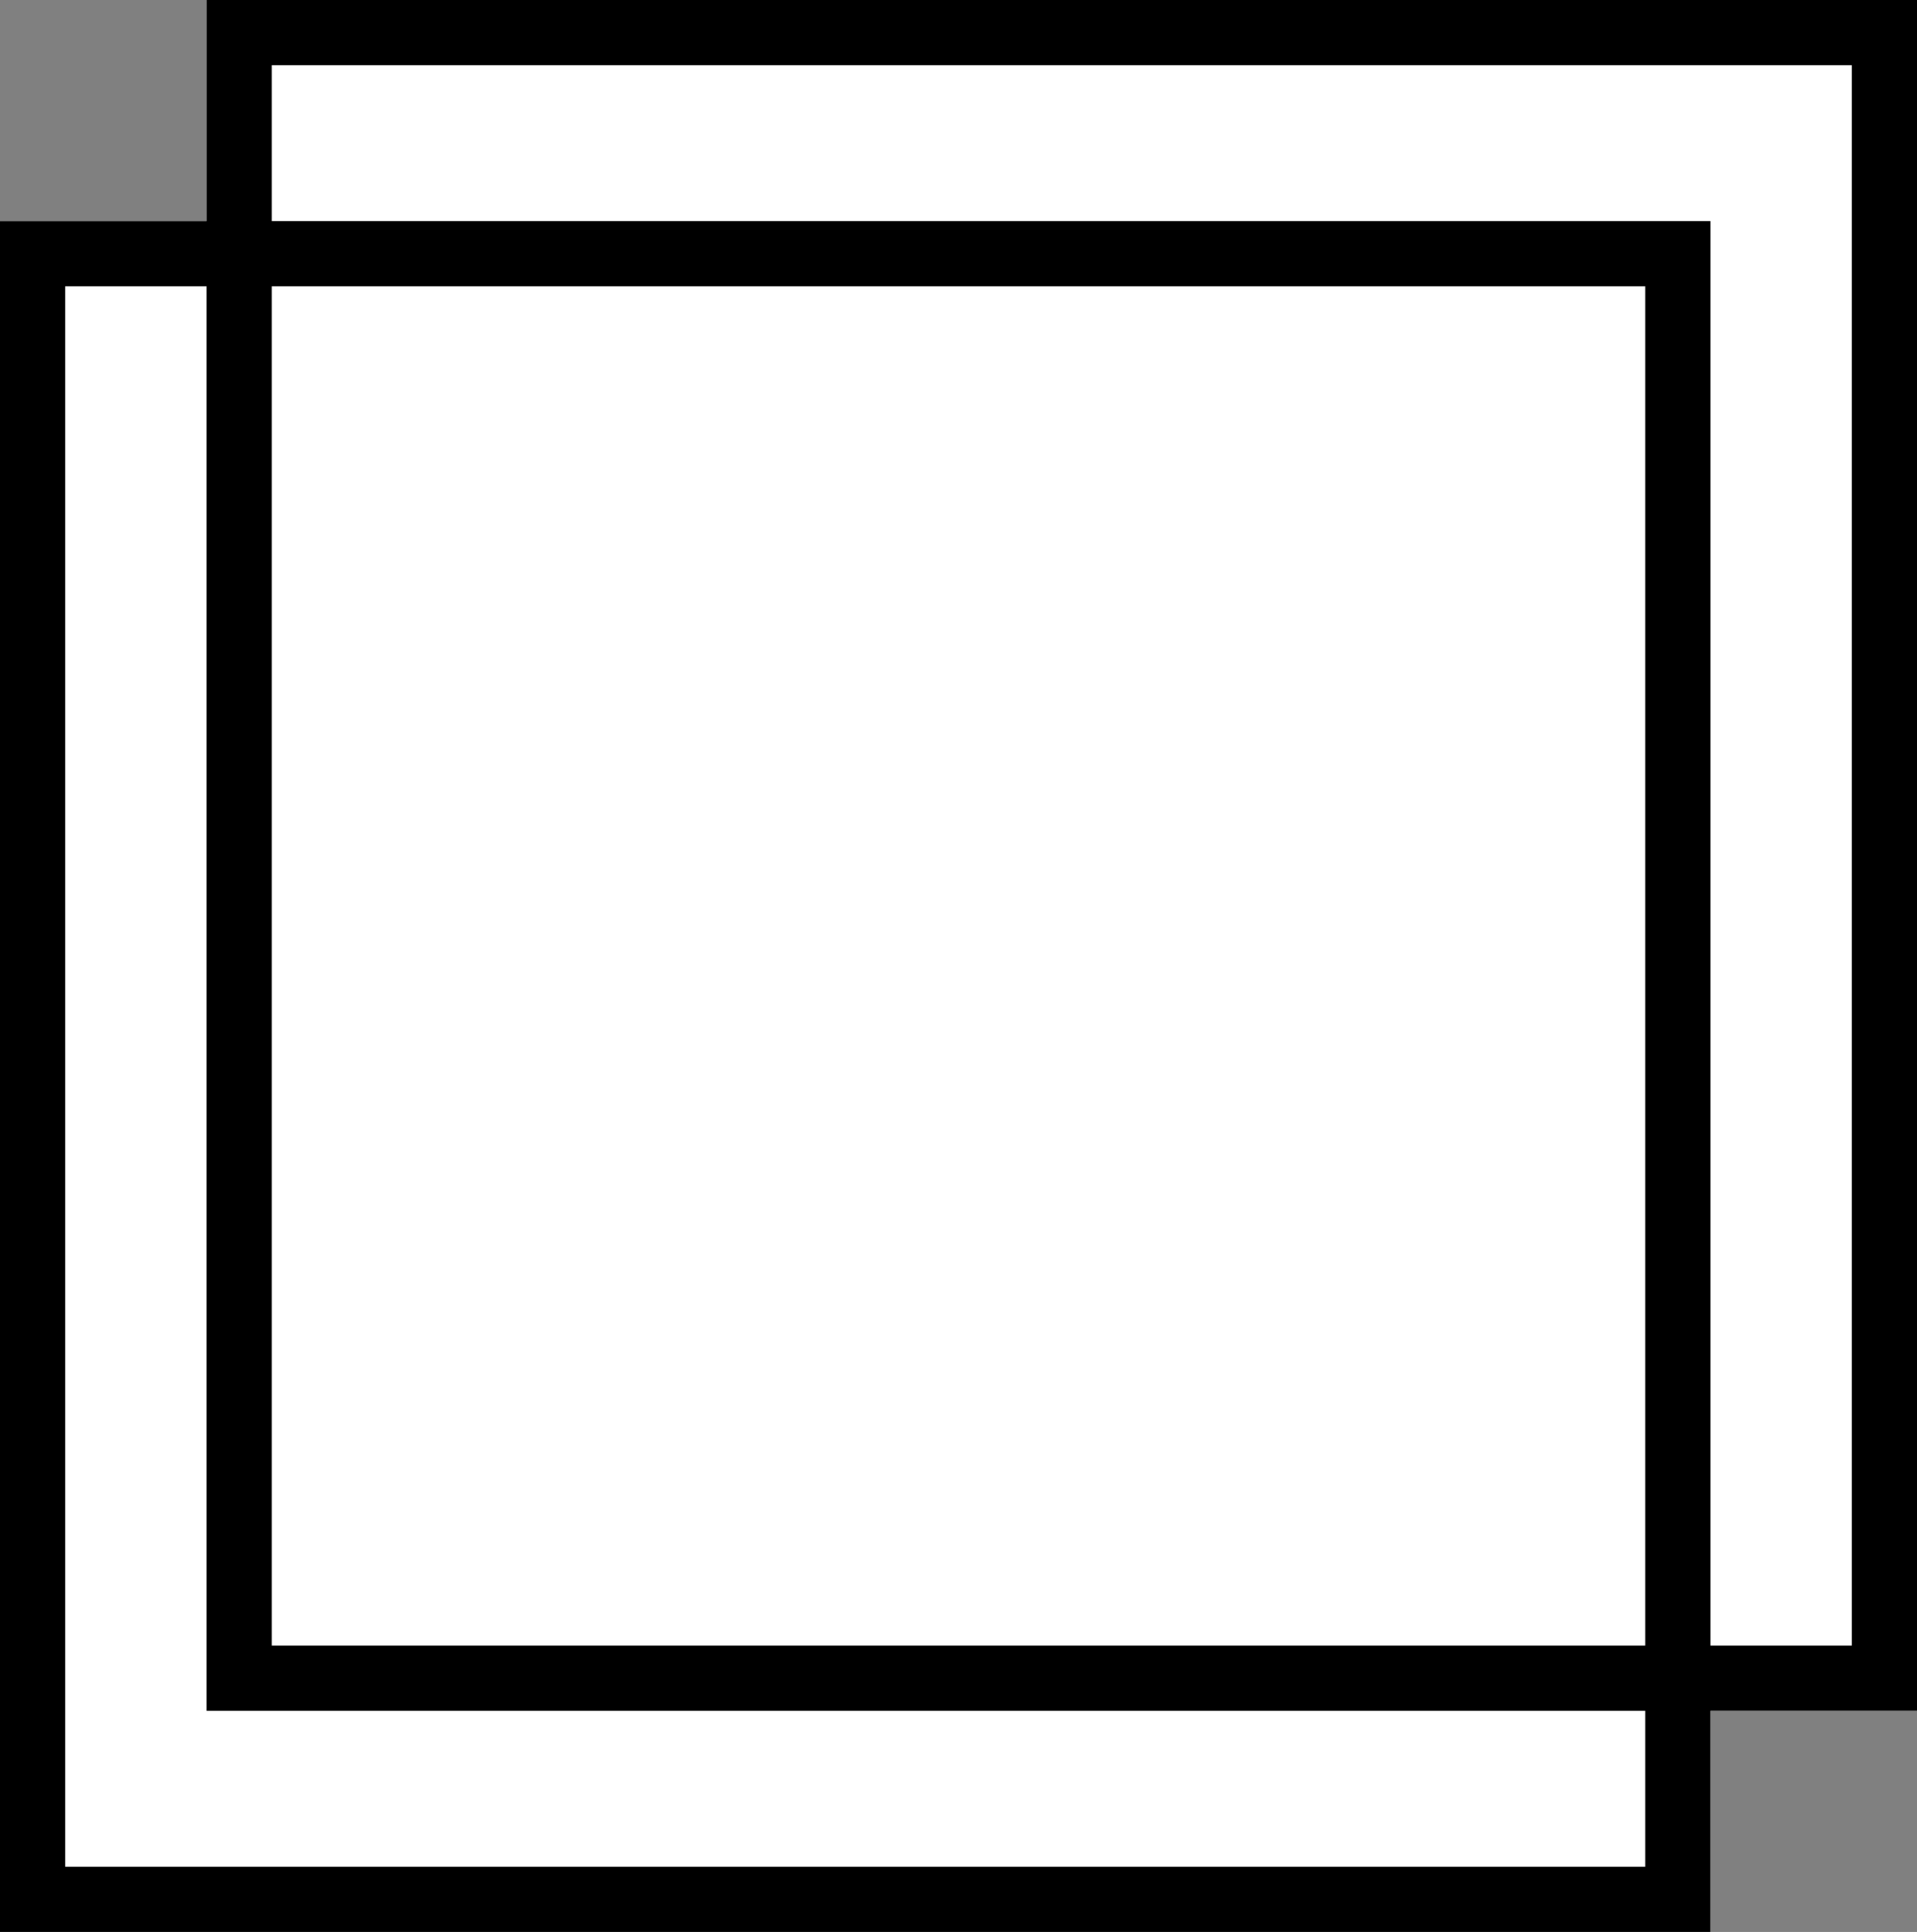 <?xml version="1.0" encoding="UTF-8" standalone="no"?>
<!-- Created with Inkscape (http://www.inkscape.org/) -->

<svg
   xmlns:dc="http://purl.org/dc/elements/1.1/"
   xmlns:cc="http://creativecommons.org/ns#"
   xmlns:rdf="http://www.w3.org/1999/02/22-rdf-syntax-ns#"
   xmlns:svg="http://www.w3.org/2000/svg"
   xmlns="http://www.w3.org/2000/svg"
   xmlns:sodipodi="http://sodipodi.sourceforge.net/DTD/sodipodi-0.dtd"
   xmlns:inkscape="http://www.inkscape.org/namespaces/inkscape"
   version="1.1"
   id="svg4504"
   width="1587"
   height="1599"
   viewBox="0 0 1587 1599"
   sodipodi:docname="CIAB_Logo.svg"
   inkscape:version="0.92.3 (2405546, 2018-03-11)">
  <rect x="0" y="0" width="1587" height="1599" fill="#808080" stroke="none"/>
  <defs
     id="defs4508" />
  <sodipodi:namedview
     pagecolor="#ffffff"
     bordercolor="#666666"
     borderopacity="1"
     objecttolerance="10"
     gridtolerance="10"
     guidetolerance="10"
     inkscape:pageopacity="0"
     inkscape:pageshadow="2"
     inkscape:window-width="1366"
     inkscape:window-height="715"
     id="namedview4506"
     showgrid="false"
     inkscape:zoom="0.22627416"
     inkscape:cx="483.11154"
     inkscape:cy="733.58802"
     inkscape:window-x="-8"
     inkscape:window-y="-8"
     inkscape:window-maximized="1"
     inkscape:current-layer="g4514" />
  <g
     id="g4514"
     transform="translate(-247,-133)"
     style="fill:#000000">
    <path
       inkscape:export-ydpi="96"
       inkscape:export-xdpi="96"
       sodipodi:nodetypes="ccccccccc"
       inkscape:connector-curvature="0"
       id="path816"
       d="M 247,316 H 418 V 133 h 1416 v 1416 h -171 v 183 H 247 Z"
       style="display:inline;fill:#ffffff"
       inkscape:label="path816" />
    <path
       style="display:inline;fill:#000000"
       d="M 247,316 H 418 V 133 h 1416 v 1416 h -171 v 183 H 247 Z M 1609,1549 H 418 V 370 H 301 v 1308 h 1308 z m 0,-1179 H 472 V 1495 H 1609 Z M 1780,187 H 472 v 129 h 1191 v 1179 h 117 z"
       id="path4516"
       inkscape:connector-curvature="0"
       sodipodi:nodetypes="cccccccccccccccccccccccccccc"
       inkscape:export-xdpi="96"
       inkscape:export-ydpi="96" />
  </g>
</svg>
